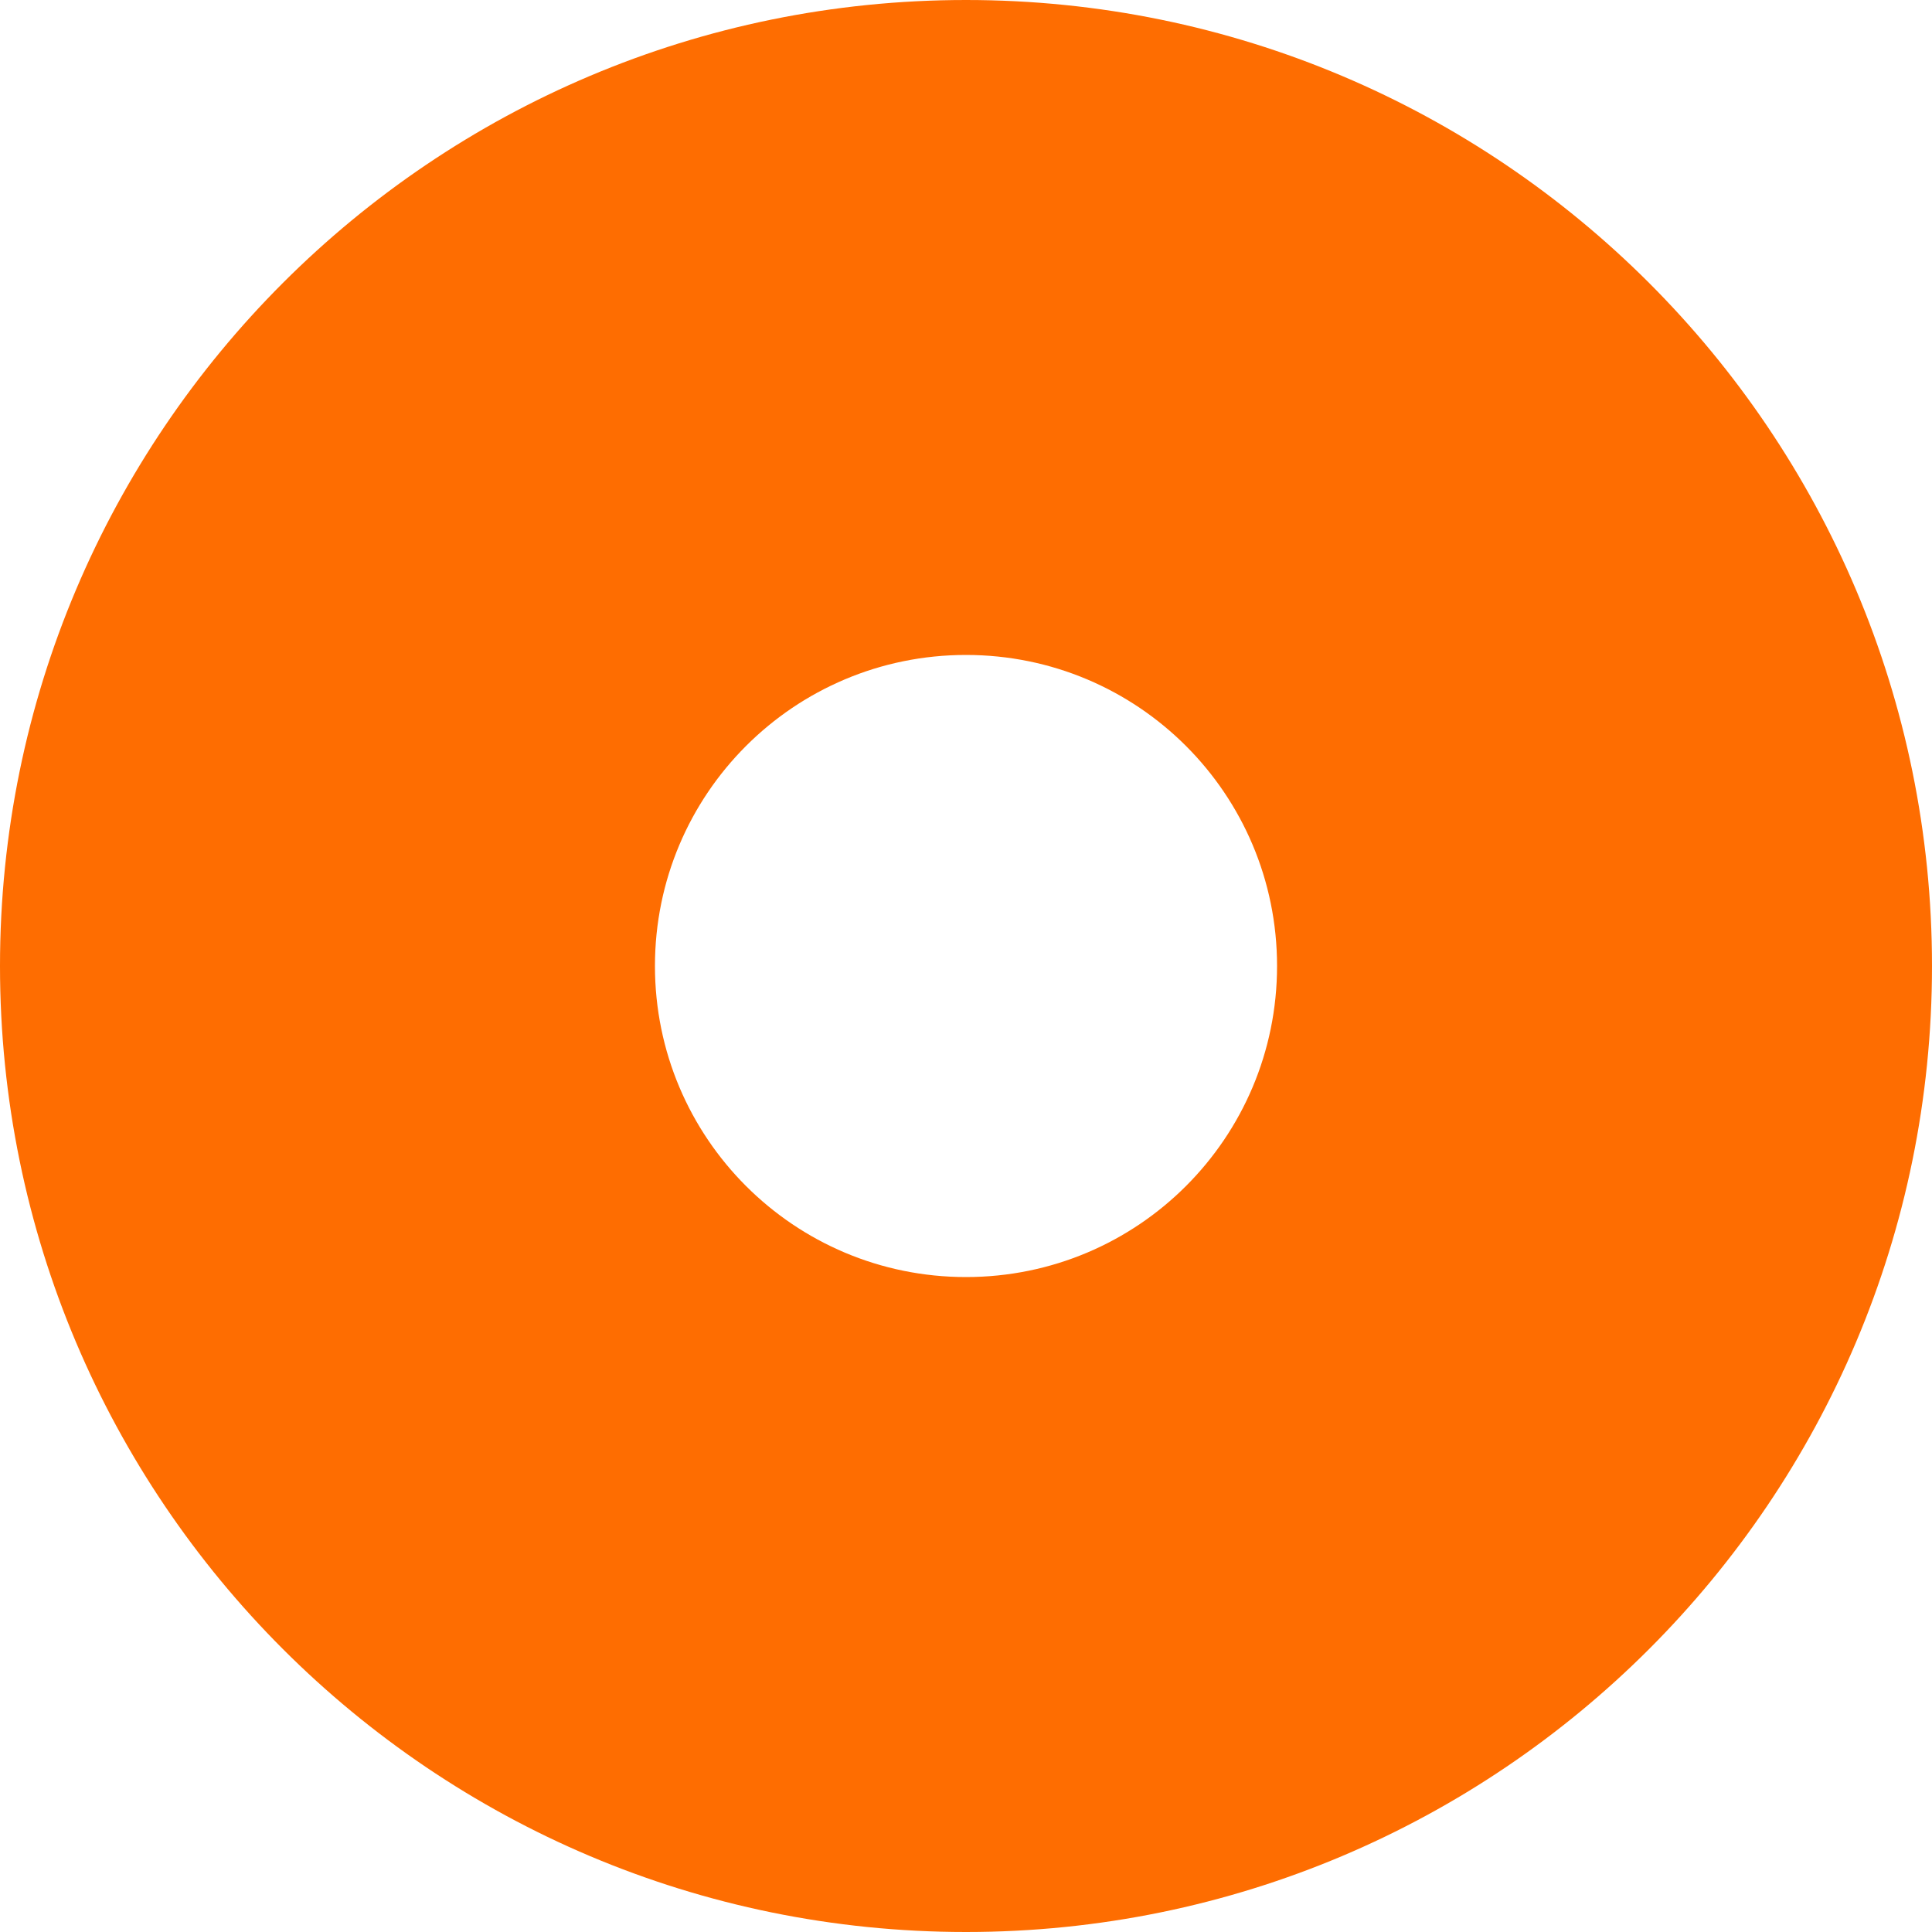 <?xml version="1.0" encoding="utf-8"?>
<!-- Generator: Adobe Illustrator 24.3.0, SVG Export Plug-In . SVG Version: 6.00 Build 0)  -->
<svg version="1.1" id="레이어_1" xmlns="http://www.w3.org/2000/svg" xmlns:xlink="http://www.w3.org/1999/xlink" x="0px"
	 y="0px" viewBox="0 0 60 60" style="enable-background:new 0 0 60 60;" xml:space="preserve">
<style type="text/css">
	.st0{fill:#FF6D0D;}
	.st1{fill:#F20C90;}
	.st2{fill:#FFFFFF;}
	.st3{clip-path:url(#SVGID_2_);}
	.st4{fill:#723131;}
	.st5{fill:#A3FBB5;}
	.st6{opacity:0.2;}
	.st7{fill:none;stroke:#A3FBB5;stroke-miterlimit:10;}
	.st8{fill:#F8FAF0;}
	.st9{fill:#FE6D01;}
	.st10{fill:#F40290;}
	.st11{fill:none;stroke:#FF6D0D;stroke-width:2;stroke-linecap:round;stroke-linejoin:round;stroke-miterlimit:10;}
</style>
<path class="st9" d="M30,0C13.43,0,0,13.43,0,30s13.43,30,30,30s30-13.43,30-30S46.57,0,30,0z M30,39.66
	c-5.34,0-9.66-4.32-9.66-9.66s4.32-9.66,9.66-9.66s9.66,4.32,9.66,9.66S35.34,39.66,30,39.66z"/>
</svg>

